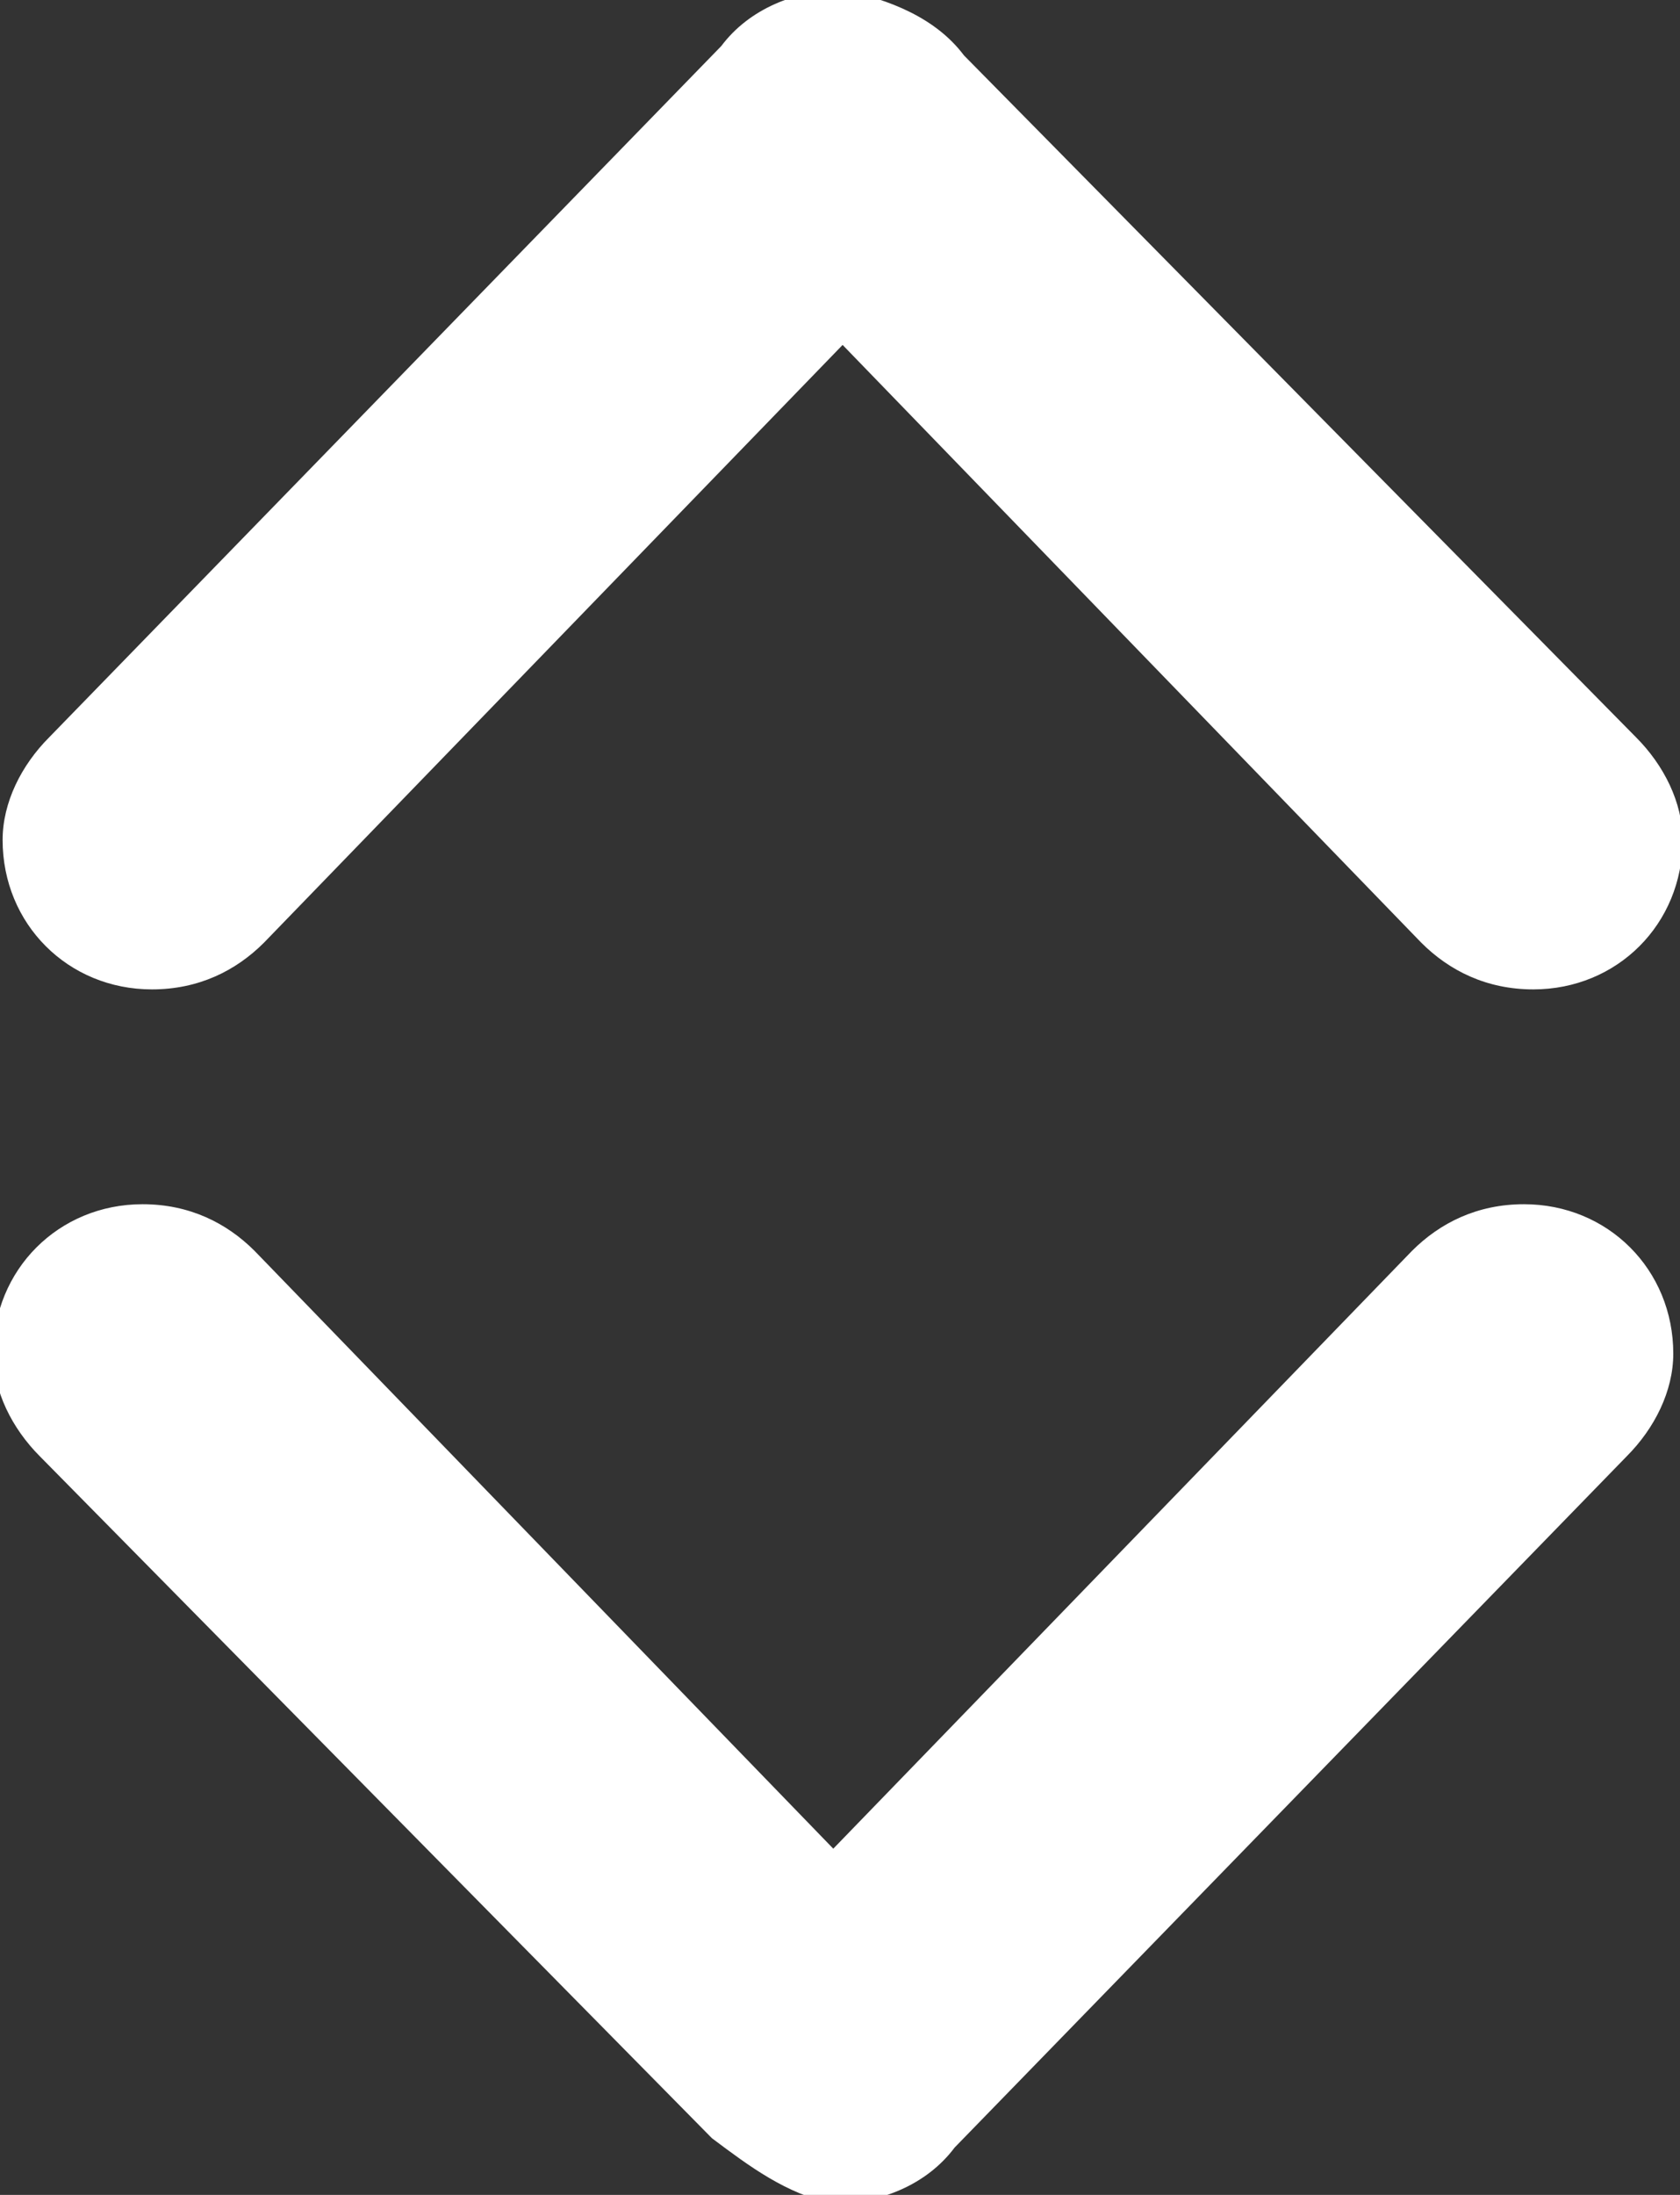 <?xml version="1.0" encoding="utf-8"?>
<!-- Generator: Adobe Illustrator 25.0.0, SVG Export Plug-In . SVG Version: 6.00 Build 0)  -->
<svg version="1.1" id="Layer_1" xmlns="http://www.w3.org/2000/svg" xmlns:xlink="http://www.w3.org/1999/xlink" x="0px" y="0px"
	 viewBox="0 0 18 23.5" style="enable-background:new 0 0 18 23.5;" xml:space="preserve">
<rect x="0" y="0" width="18" height="23.5" fill="#333333" stroke="none"/>
<style type="text/css">
	.st0{fill:#FFFFFF;}
</style>
<g id="Group_2463" transform="translate(26.228 -371.707)">
	<path id="Path_3213" class="st0" d="M-15.9,372.3l7.2,7.3c0.3,0.3,0.5,0.7,0.5,1.1c0,0.9-0.7,1.6-1.6,1.6c-0.5,0-0.9-0.2-1.2-0.5
		l-6.2-6.4l-6.2,6.4c-0.3,0.3-0.7,0.5-1.2,0.5c-0.9,0-1.6-0.7-1.6-1.6c0-0.4,0.2-0.8,0.5-1.1l7.2-7.4c0.3-0.4,0.8-0.6,1.3-0.6
		C-16.7,371.7-16.2,371.9-15.9,372.3z"/>
</g>
<g id="Group_2463_1_" transform="translate(26.228 -371.707)">
	<path id="Path_3213_1_" class="st0" d="M-18.6,394.6l-7.2-7.3c-0.3-0.3-0.5-0.7-0.5-1.1c0-0.9,0.7-1.6,1.6-1.6
		c0.5,0,0.9,0.2,1.2,0.5l6.2,6.4l6.2-6.4c0.3-0.3,0.7-0.5,1.2-0.5c0.9,0,1.6,0.7,1.6,1.6c0,0.4-0.2,0.8-0.5,1.1l-7.2,7.4
		c-0.3,0.4-0.8,0.6-1.3,0.6C-17.8,395.2-18.2,394.9-18.6,394.6z"/>
</g>
</svg>
